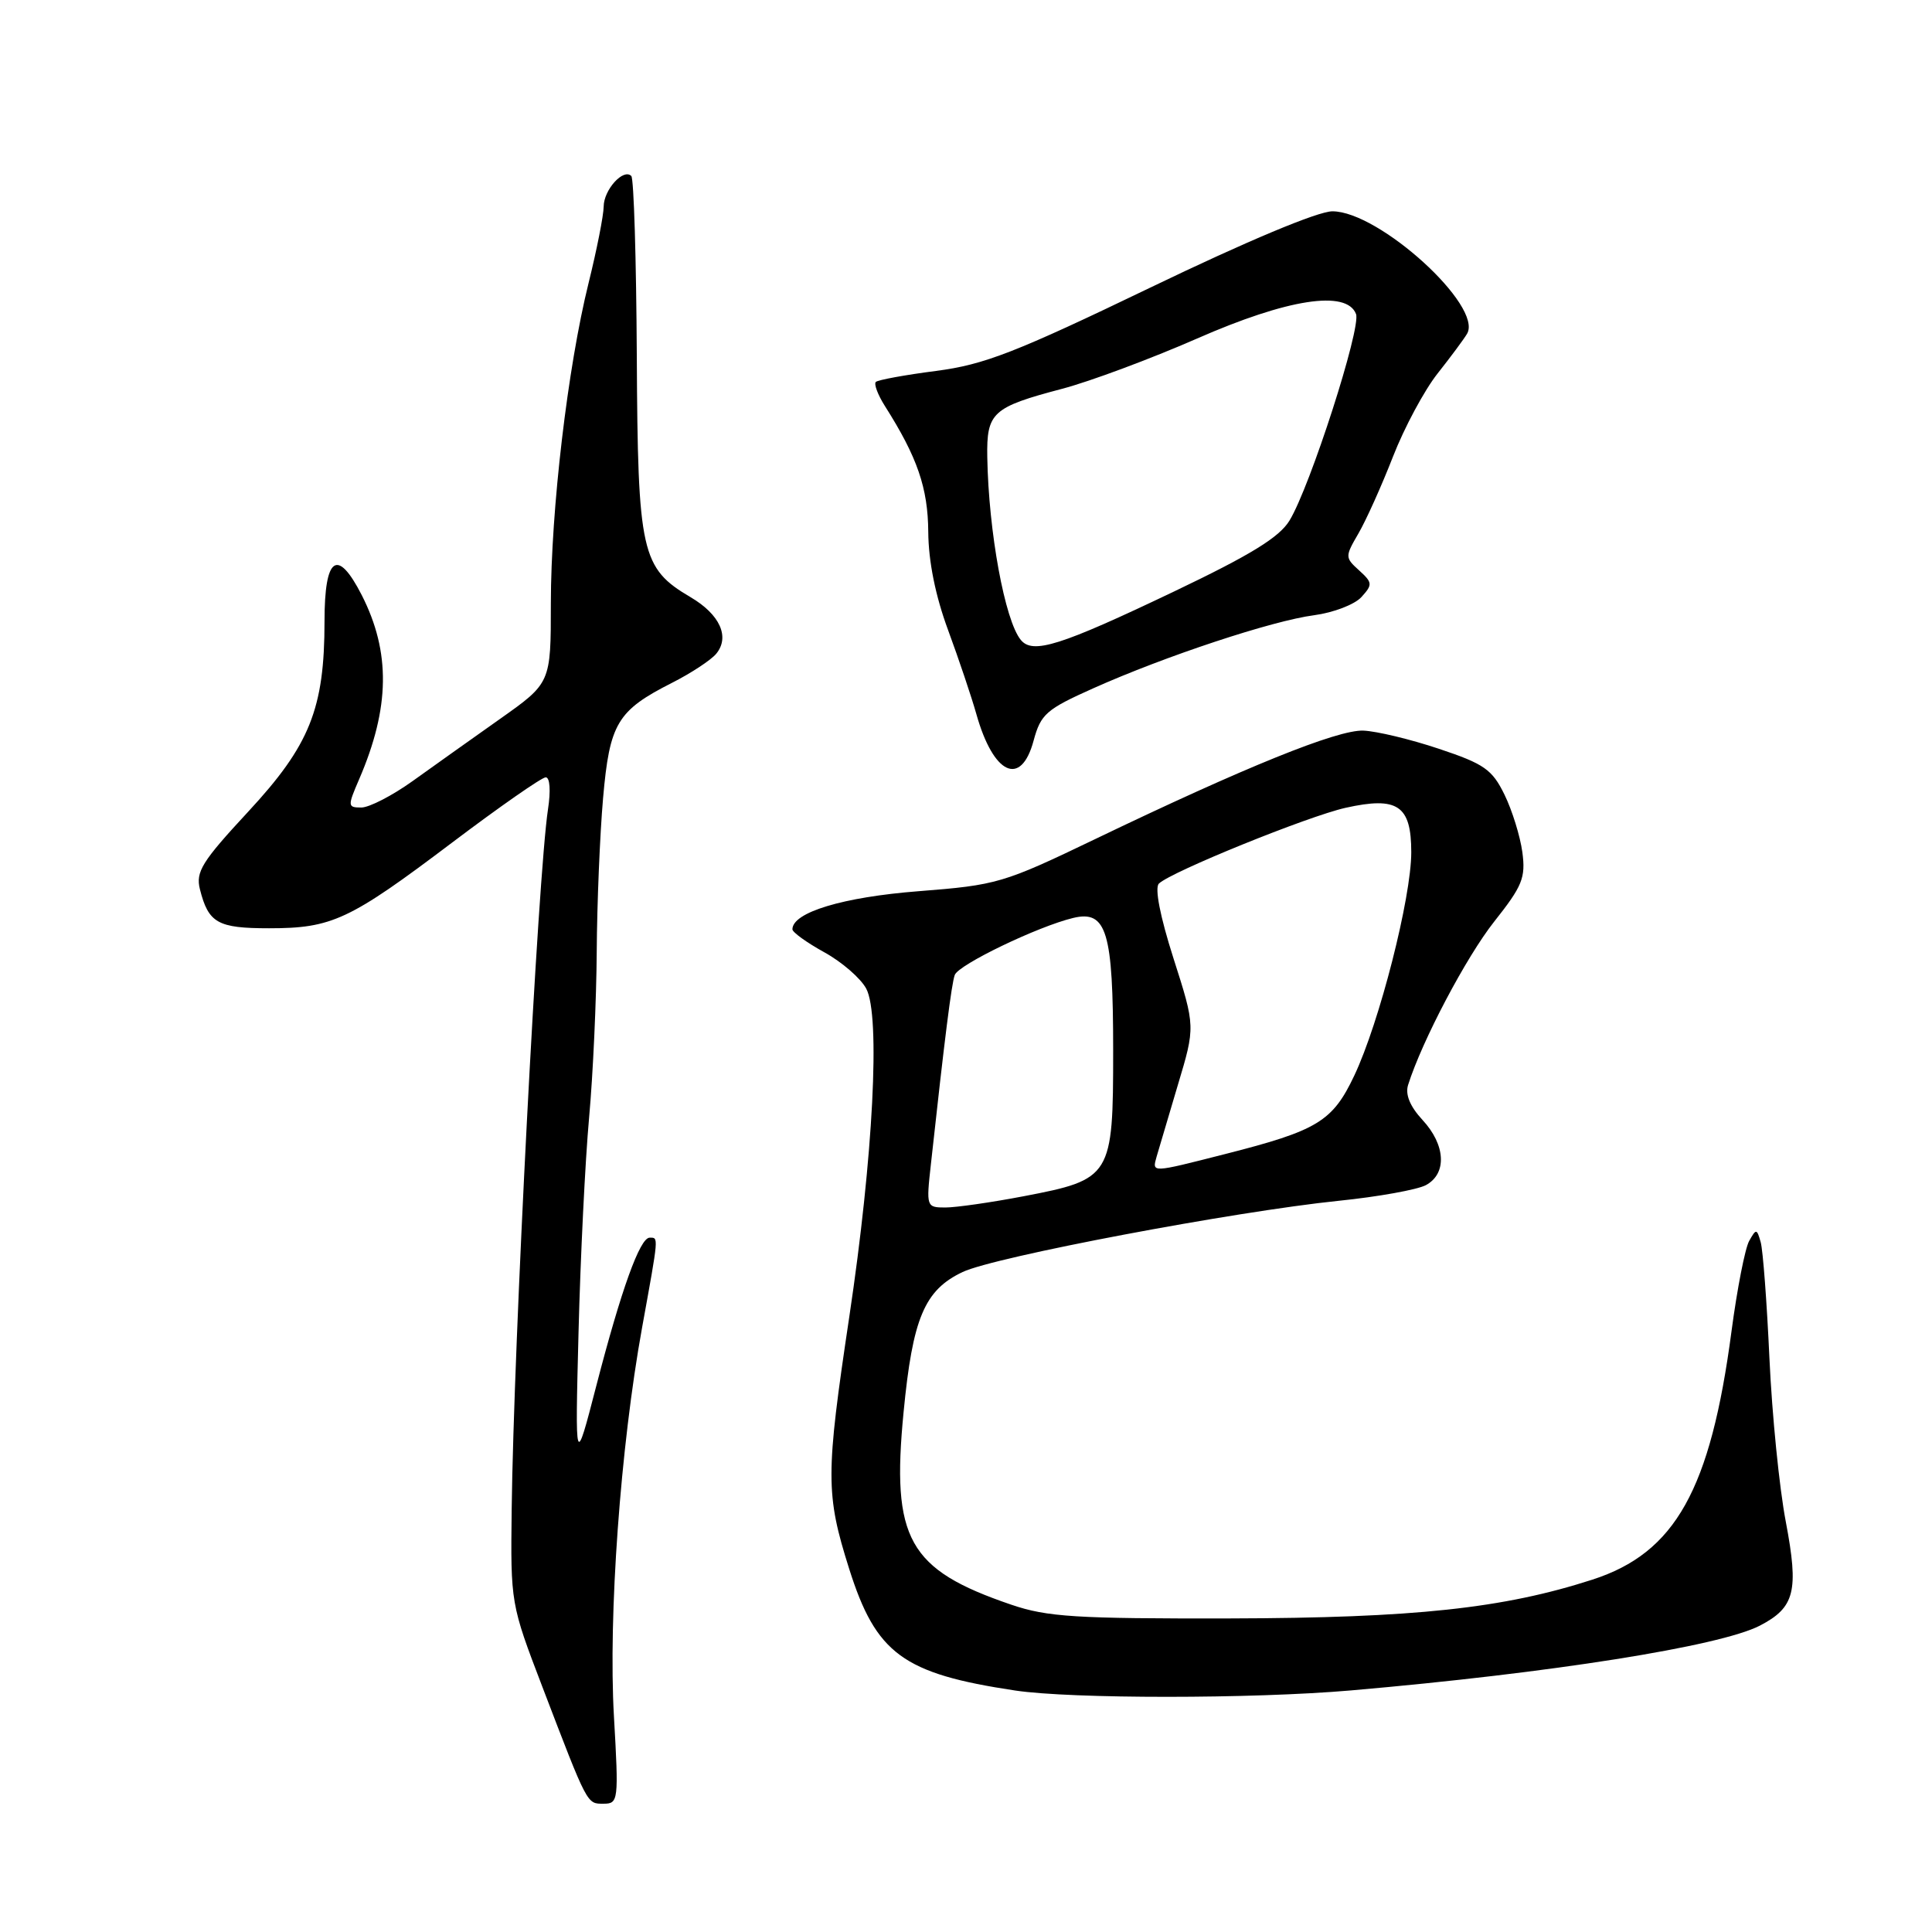 <?xml version="1.0" encoding="UTF-8" standalone="no"?>
<!DOCTYPE svg PUBLIC "-//W3C//DTD SVG 1.1//EN" "http://www.w3.org/Graphics/SVG/1.1/DTD/svg11.dtd" >
<svg xmlns="http://www.w3.org/2000/svg" xmlns:xlink="http://www.w3.org/1999/xlink" version="1.1" viewBox="0 0 256 256">
 <g >
 <path fill="currentColor"
d=" M 81.35 227.43 C 80.59 214.15 82.21 191.73 85.08 175.91 C 87.31 163.62 87.28 164.00 86.08 164.00 C 84.79 164.00 82.32 170.87 79.02 183.60 C 76.20 194.50 76.20 194.50 76.66 176.50 C 76.91 166.60 77.54 153.81 78.06 148.08 C 78.58 142.34 79.03 132.44 79.07 126.08 C 79.11 119.71 79.49 110.57 79.91 105.76 C 80.78 95.84 81.78 94.16 89.06 90.47 C 91.57 89.20 94.20 87.47 94.90 86.63 C 96.74 84.40 95.40 81.43 91.52 79.14 C 84.96 75.28 84.51 73.27 84.38 47.21 C 84.31 34.40 83.99 23.65 83.65 23.32 C 82.60 22.27 80.00 25.15 79.99 27.37 C 79.98 28.54 79.08 33.10 77.99 37.50 C 75.22 48.68 73.00 67.51 72.99 79.97 C 72.99 90.50 72.99 90.50 66.24 95.27 C 62.54 97.89 57.31 101.60 54.64 103.52 C 51.97 105.43 48.92 107.00 47.88 107.00 C 46.06 107.00 46.04 106.84 47.59 103.25 C 51.68 93.77 51.78 86.41 47.93 78.85 C 44.70 72.54 43.00 73.74 43.00 82.32 C 43.00 93.90 41.06 98.74 32.88 107.56 C 26.76 114.16 25.91 115.52 26.49 117.83 C 27.62 122.31 28.84 123.00 35.65 123.00 C 44.00 123.00 46.29 121.93 59.93 111.63 C 66.22 106.88 71.79 103.00 72.31 103.00 C 72.87 103.00 72.99 104.78 72.61 107.25 C 71.30 115.85 68.06 178.22 67.80 200.00 C 67.65 212.44 67.67 212.55 71.86 223.50 C 77.92 239.33 77.75 239.00 79.98 239.00 C 81.94 239.00 81.99 238.60 81.35 227.43 Z  M 179.00 223.99 C 205.51 221.69 227.89 218.14 233.18 215.41 C 237.83 213.00 238.37 210.83 236.63 201.65 C 235.77 197.17 234.80 187.43 234.46 180.00 C 234.12 172.57 233.60 165.64 233.30 164.59 C 232.79 162.79 232.70 162.78 231.77 164.44 C 231.23 165.41 230.18 170.77 229.44 176.35 C 226.66 197.41 221.99 205.76 211.00 209.31 C 199.18 213.13 187.38 214.39 163.00 214.45 C 142.56 214.49 138.78 214.26 134.00 212.63 C 120.35 207.98 118.09 203.94 119.73 187.11 C 120.93 174.66 122.50 170.94 127.55 168.55 C 131.76 166.54 163.57 160.53 177.40 159.11 C 182.61 158.58 187.80 157.64 188.93 157.04 C 191.76 155.52 191.56 151.70 188.48 148.39 C 186.83 146.60 186.18 145.02 186.58 143.76 C 188.44 137.88 194.29 126.80 197.98 122.13 C 201.73 117.40 202.17 116.31 201.72 112.92 C 201.43 110.80 200.37 107.37 199.35 105.29 C 197.72 101.96 196.67 101.22 190.67 99.22 C 186.91 97.96 182.40 96.88 180.65 96.81 C 177.21 96.68 164.97 101.64 145.04 111.22 C 132.95 117.03 132.11 117.28 121.71 118.09 C 111.70 118.87 105.00 120.89 105.00 123.14 C 105.00 123.53 106.90 124.90 109.22 126.18 C 111.55 127.46 114.05 129.63 114.78 131.00 C 116.68 134.54 115.71 153.29 112.54 174.45 C 109.39 195.47 109.39 197.96 112.52 207.88 C 116.08 219.14 119.66 221.77 134.50 224.00 C 141.98 225.12 165.96 225.12 179.00 223.99 Z  M 136.96 98.13 C 137.91 94.62 138.63 93.99 144.87 91.20 C 154.39 86.94 168.60 82.24 174.13 81.52 C 176.68 81.18 179.50 80.10 180.39 79.12 C 181.90 77.46 181.87 77.20 180.09 75.58 C 178.21 73.88 178.21 73.76 180.01 70.67 C 181.02 68.93 183.08 64.35 184.58 60.50 C 186.08 56.65 188.74 51.70 190.48 49.50 C 192.22 47.30 193.98 44.93 194.39 44.23 C 196.56 40.57 182.74 28.00 176.55 28.00 C 174.63 28.00 165.27 31.92 152.46 38.09 C 134.52 46.73 130.42 48.32 124.03 49.15 C 119.92 49.68 116.33 50.34 116.05 50.61 C 115.78 50.89 116.32 52.33 117.26 53.81 C 121.56 60.59 122.96 64.66 123.00 70.50 C 123.03 74.39 123.95 78.96 125.63 83.50 C 127.05 87.35 128.73 92.35 129.37 94.61 C 131.63 102.65 135.29 104.35 136.96 98.13 Z  M 123.35 154.25 C 125.19 137.43 126.08 130.37 126.51 129.19 C 127.00 127.82 137.54 122.75 142.21 121.63 C 146.64 120.57 147.50 123.45 147.50 139.22 C 147.50 155.93 147.29 156.28 135.63 158.51 C 131.34 159.33 126.67 160.00 125.27 160.00 C 122.75 160.00 122.72 159.91 123.35 154.25 Z  M 153.26 153.25 C 153.54 152.29 154.80 148.02 156.07 143.77 C 158.39 136.04 158.39 136.04 155.50 127.01 C 153.71 121.41 152.98 117.64 153.56 117.08 C 155.20 115.50 173.31 108.16 178.29 107.04 C 185.20 105.50 187.00 106.72 187.00 112.93 C 187.00 118.95 182.79 135.46 179.45 142.52 C 176.57 148.60 174.60 149.80 162.33 152.92 C 152.47 155.43 152.65 155.43 153.26 153.25 Z  M 135.26 84.79 C 133.15 82.23 130.99 70.45 130.82 60.58 C 130.72 54.66 131.48 53.96 140.73 51.52 C 144.45 50.54 152.49 47.54 158.59 44.87 C 170.61 39.59 178.44 38.38 179.68 41.61 C 180.38 43.43 173.61 64.47 170.87 68.97 C 169.52 71.20 165.72 73.53 155.56 78.38 C 140.48 85.58 136.84 86.73 135.26 84.79 Z "/>
</g>
</svg>